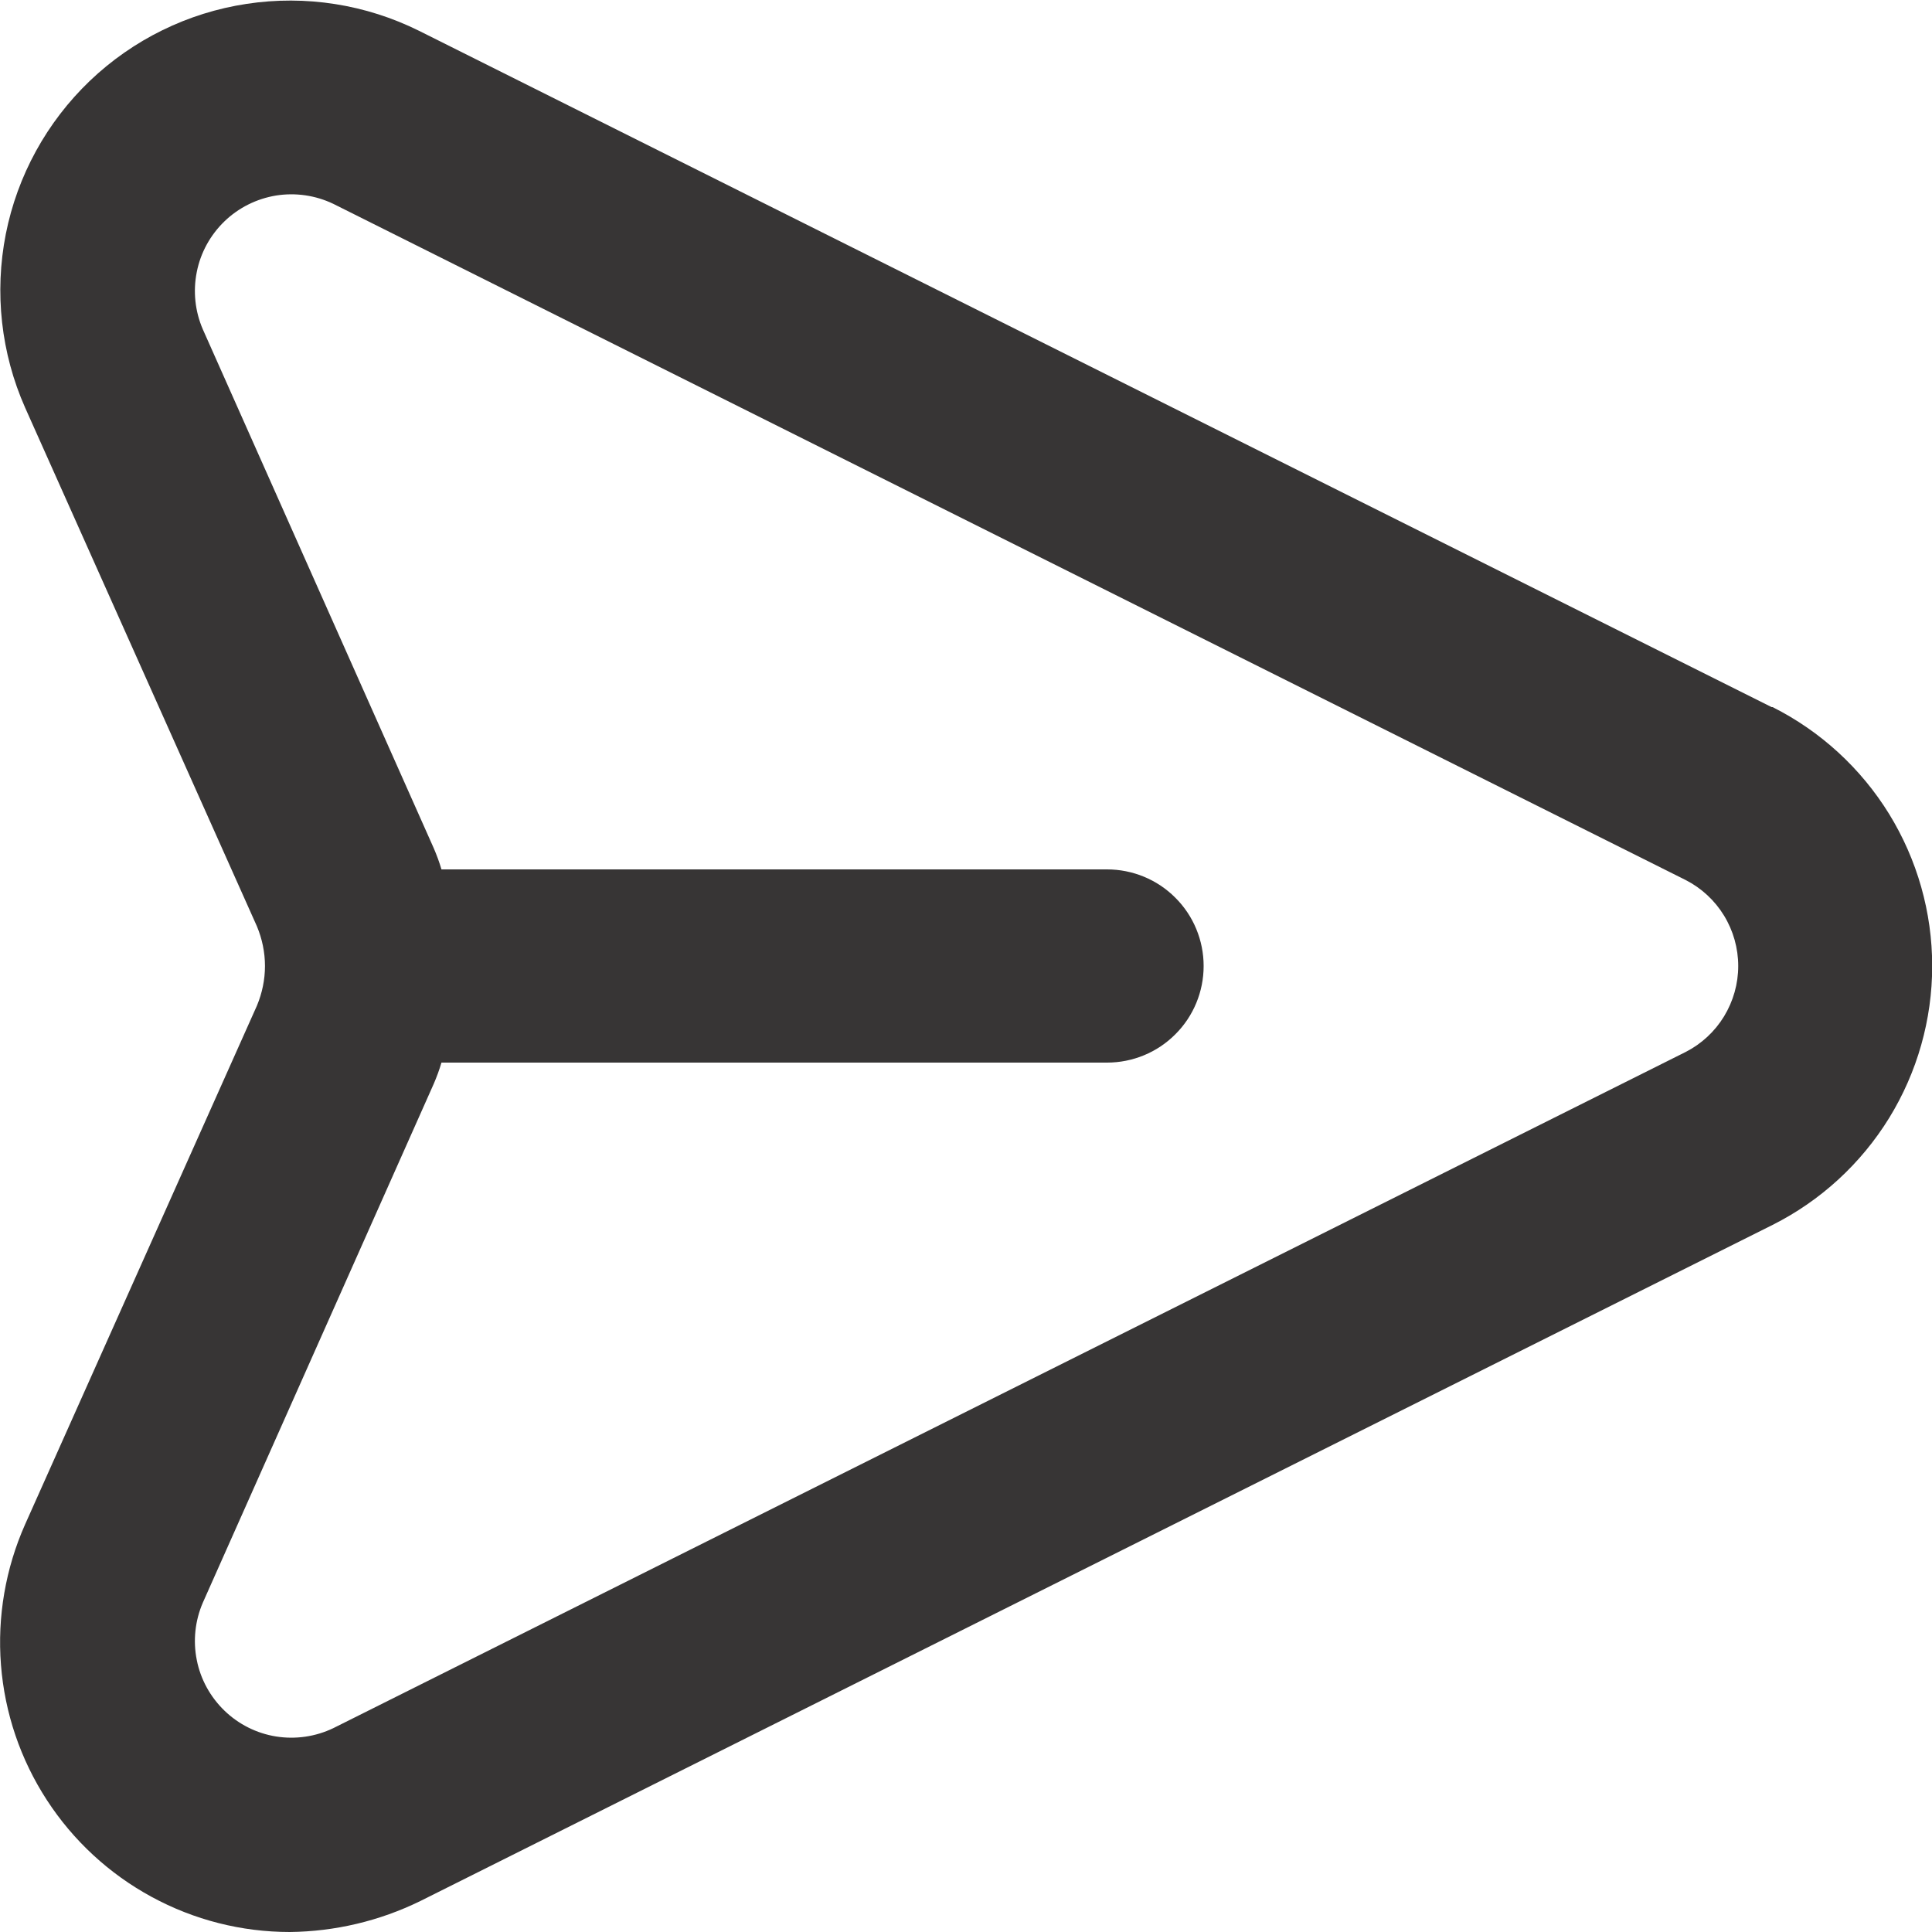 <svg width="20" height="20" viewBox="0 0 20 20" fill="none" xmlns="http://www.w3.org/2000/svg">
<path d="M18.34 7.32L4.34 0.32C3.787 0.045 3.164 -0.053 2.553 0.04C1.943 0.132 1.376 0.411 0.93 0.837C0.484 1.264 0.18 1.817 0.06 2.423C-0.059 3.028 0.01 3.656 0.26 4.22L2.66 9.59C2.714 9.72 2.743 9.859 2.743 10C2.743 10.141 2.714 10.28 2.66 10.41L0.26 15.78C0.057 16.237 -0.029 16.737 0.01 17.235C0.049 17.734 0.212 18.214 0.485 18.634C0.757 19.053 1.13 19.398 1.569 19.636C2.008 19.875 2.5 20 3 20C3.468 19.995 3.929 19.886 4.35 19.68L18.35 12.68C18.847 12.43 19.264 12.047 19.556 11.574C19.847 11.101 20.002 10.556 20.002 10C20.002 9.444 19.847 8.899 19.556 8.426C19.264 7.953 18.847 7.57 18.35 7.32H18.34ZM17.45 10.89L3.45 17.89C3.266 17.978 3.06 18.008 2.858 17.976C2.657 17.944 2.47 17.85 2.324 17.709C2.177 17.567 2.076 17.384 2.037 17.184C1.997 16.985 2.019 16.777 2.1 16.59L4.49 11.22C4.521 11.148 4.548 11.075 4.57 11H11.46C11.725 11 11.98 10.895 12.167 10.707C12.355 10.52 12.46 10.265 12.46 10C12.46 9.735 12.355 9.48 12.167 9.293C11.98 9.105 11.725 9 11.46 9H4.57C4.548 8.925 4.521 8.852 4.49 8.78L2.1 3.41C2.019 3.223 1.997 3.016 2.037 2.816C2.076 2.616 2.177 2.433 2.324 2.291C2.47 2.15 2.657 2.057 2.858 2.024C3.06 1.992 3.266 2.022 3.45 2.11L17.45 9.11C17.614 9.194 17.751 9.321 17.847 9.478C17.943 9.635 17.994 9.816 17.994 10C17.994 10.184 17.943 10.364 17.847 10.522C17.751 10.679 17.614 10.806 17.45 10.89Z" fill="#373535"/>
</svg>
